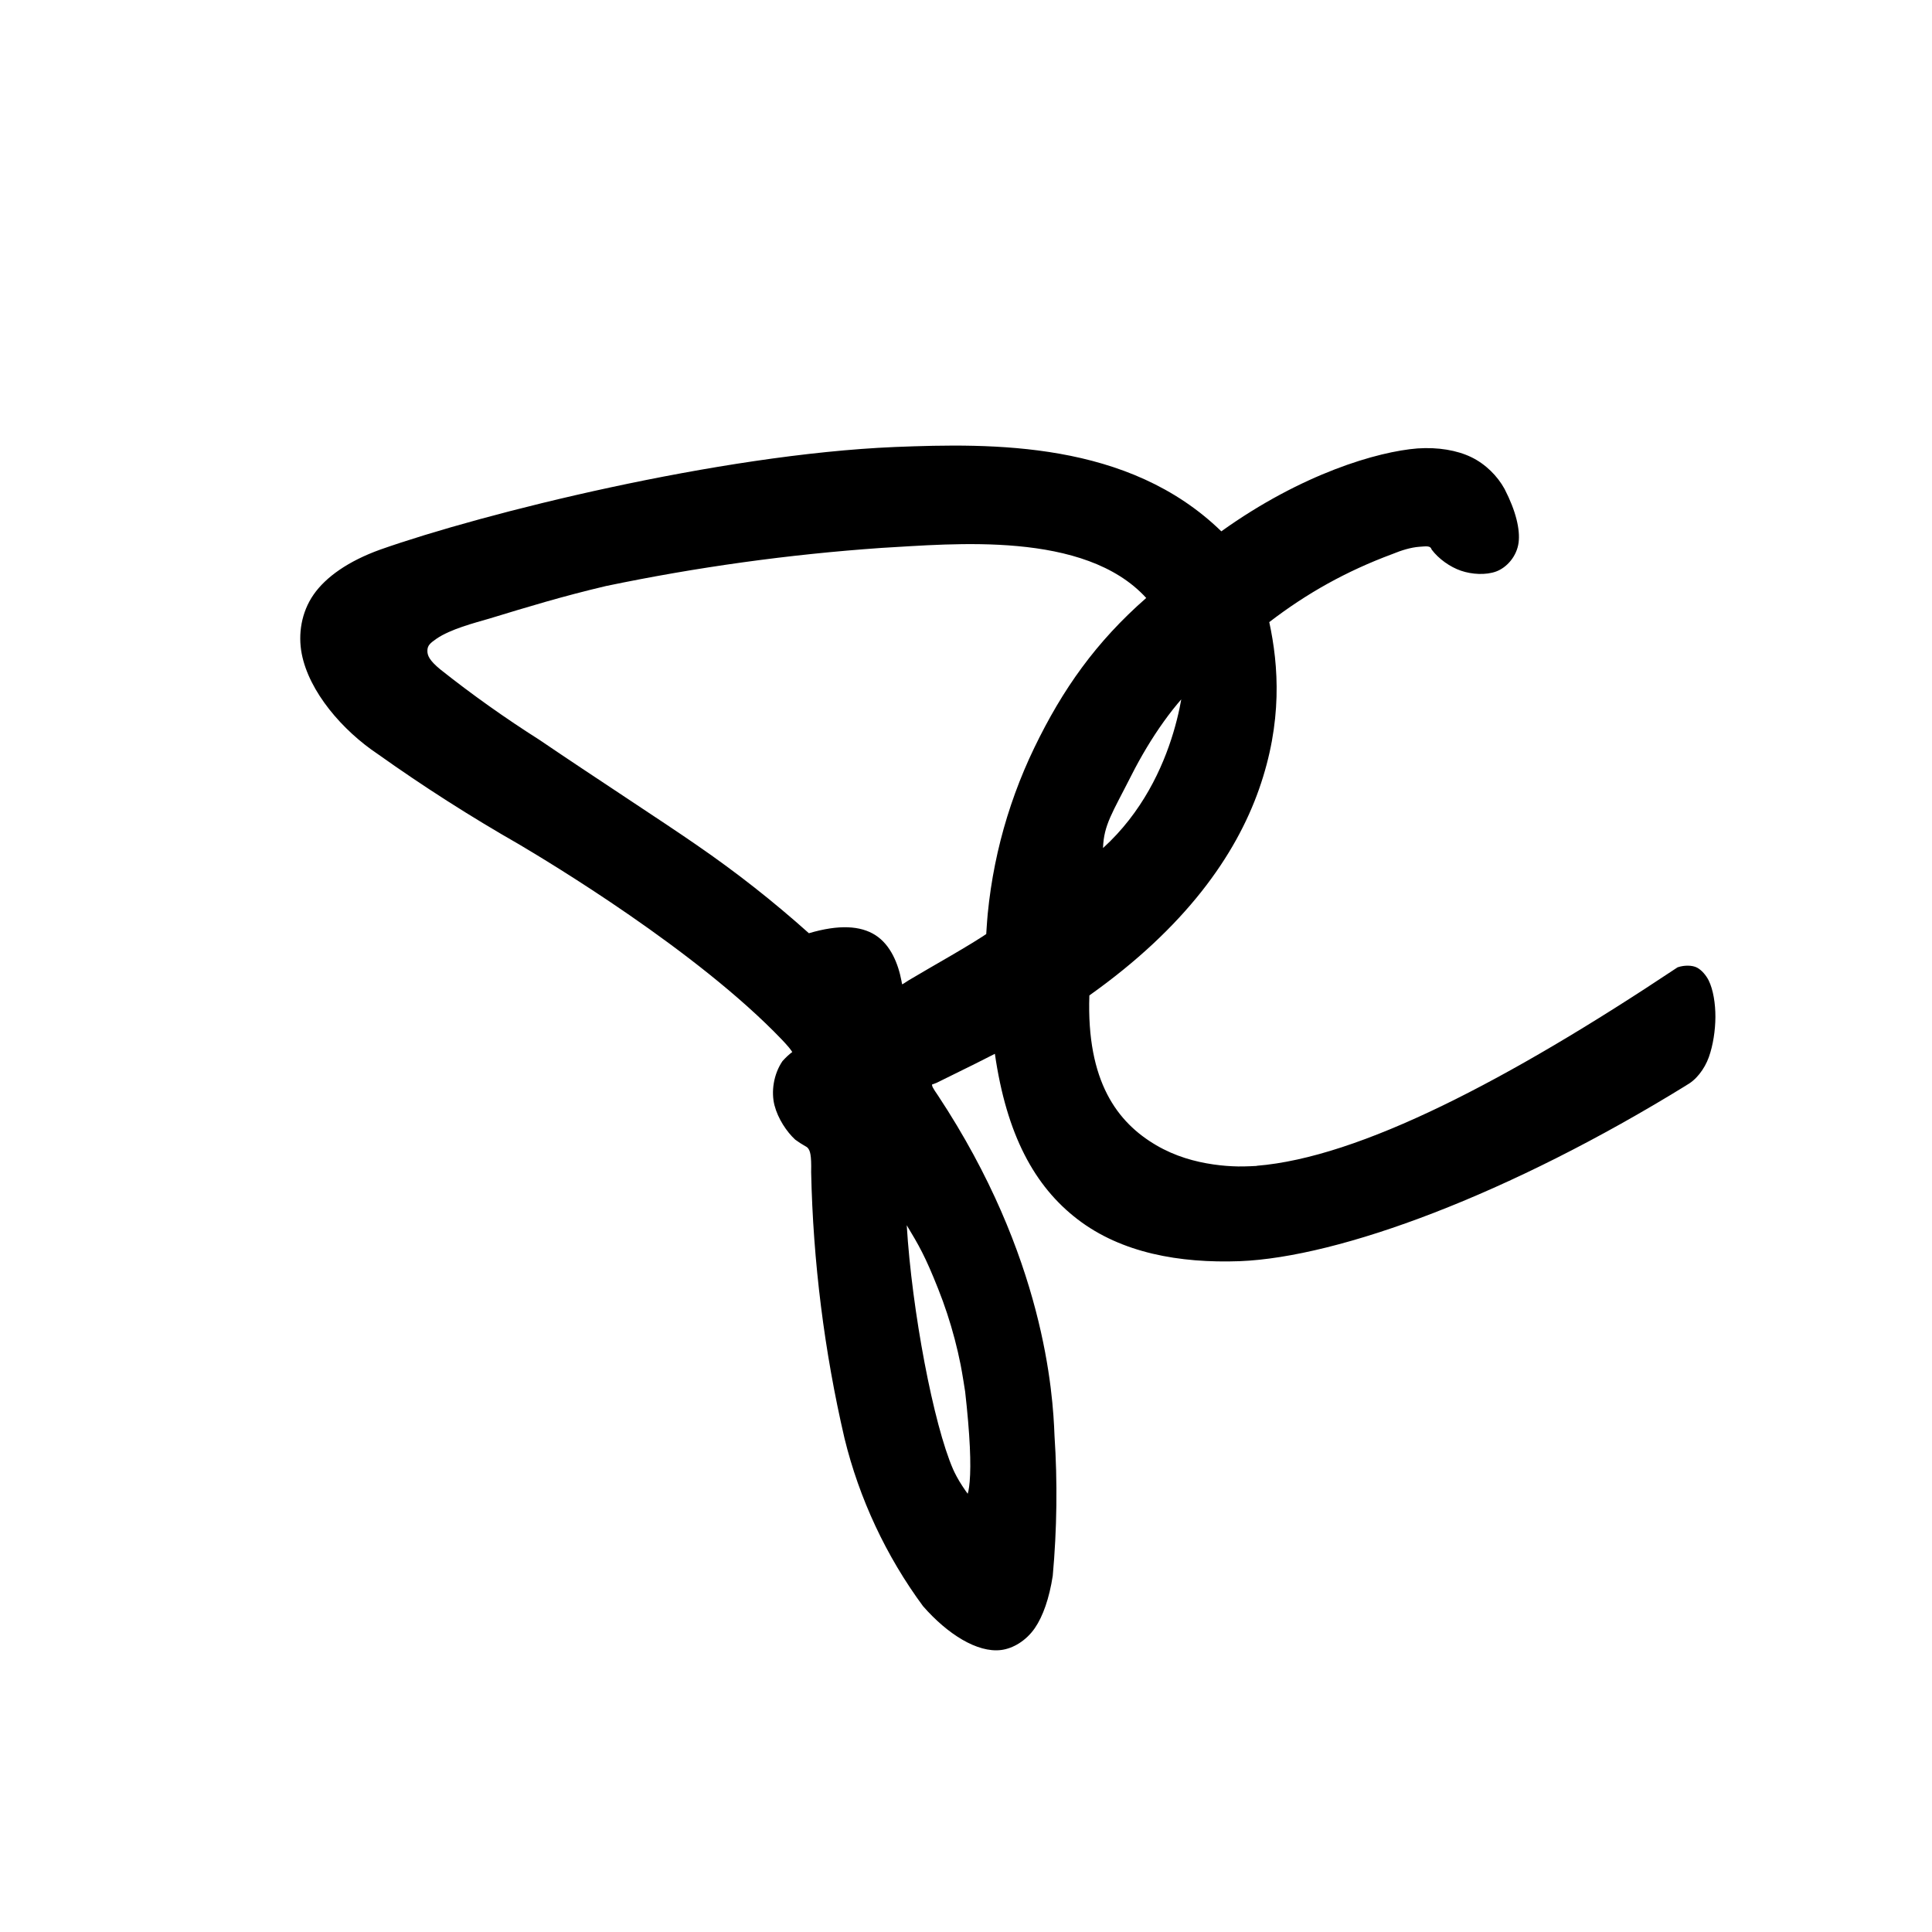 <svg viewBox="0 0 192 192" width="192" height="192" fill="#000" stroke="none" xmlns="http://www.w3.org/2000/svg"><path d="M 124.936 115.866 C 124.936 115.866 123.774 115.934 123.043 115.92 C 122.303 115.906 121.487 115.852 120.582 115.72 C 118.755 115.455 116.797 114.92 114.903 113.811 C 111.063 111.563 107.965 107.509 108.26 98.924 C 117.783 92.162 122.797 85.037 125.121 78.425 C 127.465 71.754 127.075 66.16 126.138 61.825 C 129.876 58.956 133.769 56.771 138.391 55.053 C 139.294 54.679 140.226 54.401 141.04 54.339 C 141.815 54.28 142.155 54.224 142.276 54.615 C 142.965 55.538 144.1 56.344 145.189 56.717 C 146.284 57.093 147.671 57.166 148.682 56.795 C 149.72 56.415 150.739 55.308 150.917 53.913 C 151.079 52.641 150.659 50.794 149.523 48.593 C 148.814 47.304 147.634 46.113 146.199 45.424 C 144.79 44.747 142.913 44.424 140.869 44.564 C 136.934 44.873 129.395 47.057 121.374 52.803 C 112.131 43.809 98.632 44.038 88.928 44.422 C 71.447 45.159 48.025 51.009 37.787 54.619 C 34.597 55.767 32.372 57.356 31.17 59.082 C 29.935 60.856 29.614 63.034 29.984 64.963 C 30.71 68.743 34.037 72.6 37.552 74.944 C 42.08 78.165 46.778 81.168 51.605 83.924 C 54.41 85.59 69.242 94.465 77.728 103.344 C 78.288 103.935 78.581 104.293 78.745 104.565 C 78.853 104.745 78.819 104.511 78.832 104.475 C 78.819 104.511 78.497 104.651 77.766 105.445 C 76.855 106.783 76.627 108.522 76.969 109.848 C 77.312 111.173 78.179 112.478 79.027 113.256 C 79.782 113.815 80.13 113.915 80.272 114.076 C 80.502 114.339 80.652 114.754 80.611 116.482 C 80.8 125.363 81.914 134.283 83.925 142.935 C 85.387 148.925 88.068 154.661 91.731 159.621 C 94.179 162.42 97.131 164.259 99.47 163.978 C 100.694 163.831 101.985 163.038 102.836 161.806 C 103.645 160.634 104.277 158.841 104.621 156.599 C 105.039 151.985 105.102 147.267 104.794 142.646 C 104.641 138.491 103.813 124.906 93.226 108.886 C 92.691 108.115 92.609 107.929 92.632 107.786 C 92.64 107.733 92.568 107.826 93.094 107.602 C 96.937 105.721 97.597 105.371 98.87 104.726 C 100.027 112.732 102.78 117.879 107.108 121.189 C 111.456 124.515 117.212 125.55 123.195 125.335 C 133.105 124.945 149.972 118.737 167.686 107.797 L 167.669 107.807 L 167.524 107.877 C 168.515 107.396 169.395 106.256 169.824 105.053 C 170.244 103.878 170.469 102.387 170.475 101.071 C 170.482 99.745 170.257 98.343 169.806 97.434 C 169.563 96.942 169.111 96.403 168.65 96.161 C 168.171 95.909 167.386 95.914 166.782 96.111 L 166.712 96.134 L 166.606 96.204 C 149.857 107.356 135.113 115.036 124.867 115.857 M 117.741 66.682 C 117.741 66.682 117.403 77.195 109.617 84.279 C 109.692 81.973 110.537 80.804 112.423 77.08 C 113.367 75.215 114.451 73.392 115.649 71.718 C 116.248 70.882 116.853 70.113 117.488 69.392 C 118.121 68.673 119.49 67.39 119.49 67.39 M 95.9 138.157 C 96.416 142.734 96.511 145.544 96.366 147.233 C 96.297 148.034 96.203 148.433 96.074 148.693 C 96.032 148.779 96.086 148.712 96.085 148.712 C 96.122 148.686 96.351 148.623 96.389 148.625 C 96.262 148.618 96.079 148.341 95.638 147.68 C 95.197 147.018 94.846 146.313 94.723 146.028 C 92.773 141.575 90.626 130.278 90.111 121.762 C 91.323 123.777 91.929 124.802 93.23 128.074 C 93.881 129.71 94.423 131.356 94.872 133.061 C 95.097 133.914 95.292 134.759 95.465 135.626 C 95.638 136.493 95.913 138.289 95.913 138.289 M 98.433 92.543 C 96.426 93.938 92.654 96.01 90.308 97.418 C 89.9 97.678 89.657 97.865 89.497 97.878 C 89.47 97.88 89.738 97.968 89.744 97.975 C 89.682 97.907 89.647 97.859 89.589 97.488 C 89.269 95.789 88.517 93.904 86.993 92.931 C 85.517 91.99 83.368 91.861 80.388 92.743 C 76.851 89.584 73.255 86.743 69.195 83.95 C 65.942 81.695 58.745 77.023 53.636 73.545 C 50.202 71.364 46.941 69.052 43.756 66.525 C 42.674 65.629 42.452 65.141 42.475 64.627 C 42.495 64.167 42.713 63.935 43.369 63.482 C 44.763 62.521 47.123 61.914 48.636 61.473 C 52.461 60.308 55.86 59.269 60.218 58.24 C 69.259 56.358 78.38 55.094 87.597 54.451 C 94.735 54.054 107.788 52.715 113.91 59.426 C 108.929 63.786 105.601 68.483 102.782 74.323 C 101.372 77.244 100.237 80.354 99.434 83.513 C 99.033 85.092 98.705 86.72 98.463 88.343 C 98.342 89.154 98.24 89.982 98.16 90.801 C 98.08 91.621 97.986 93.233 97.986 93.233"/></svg>
